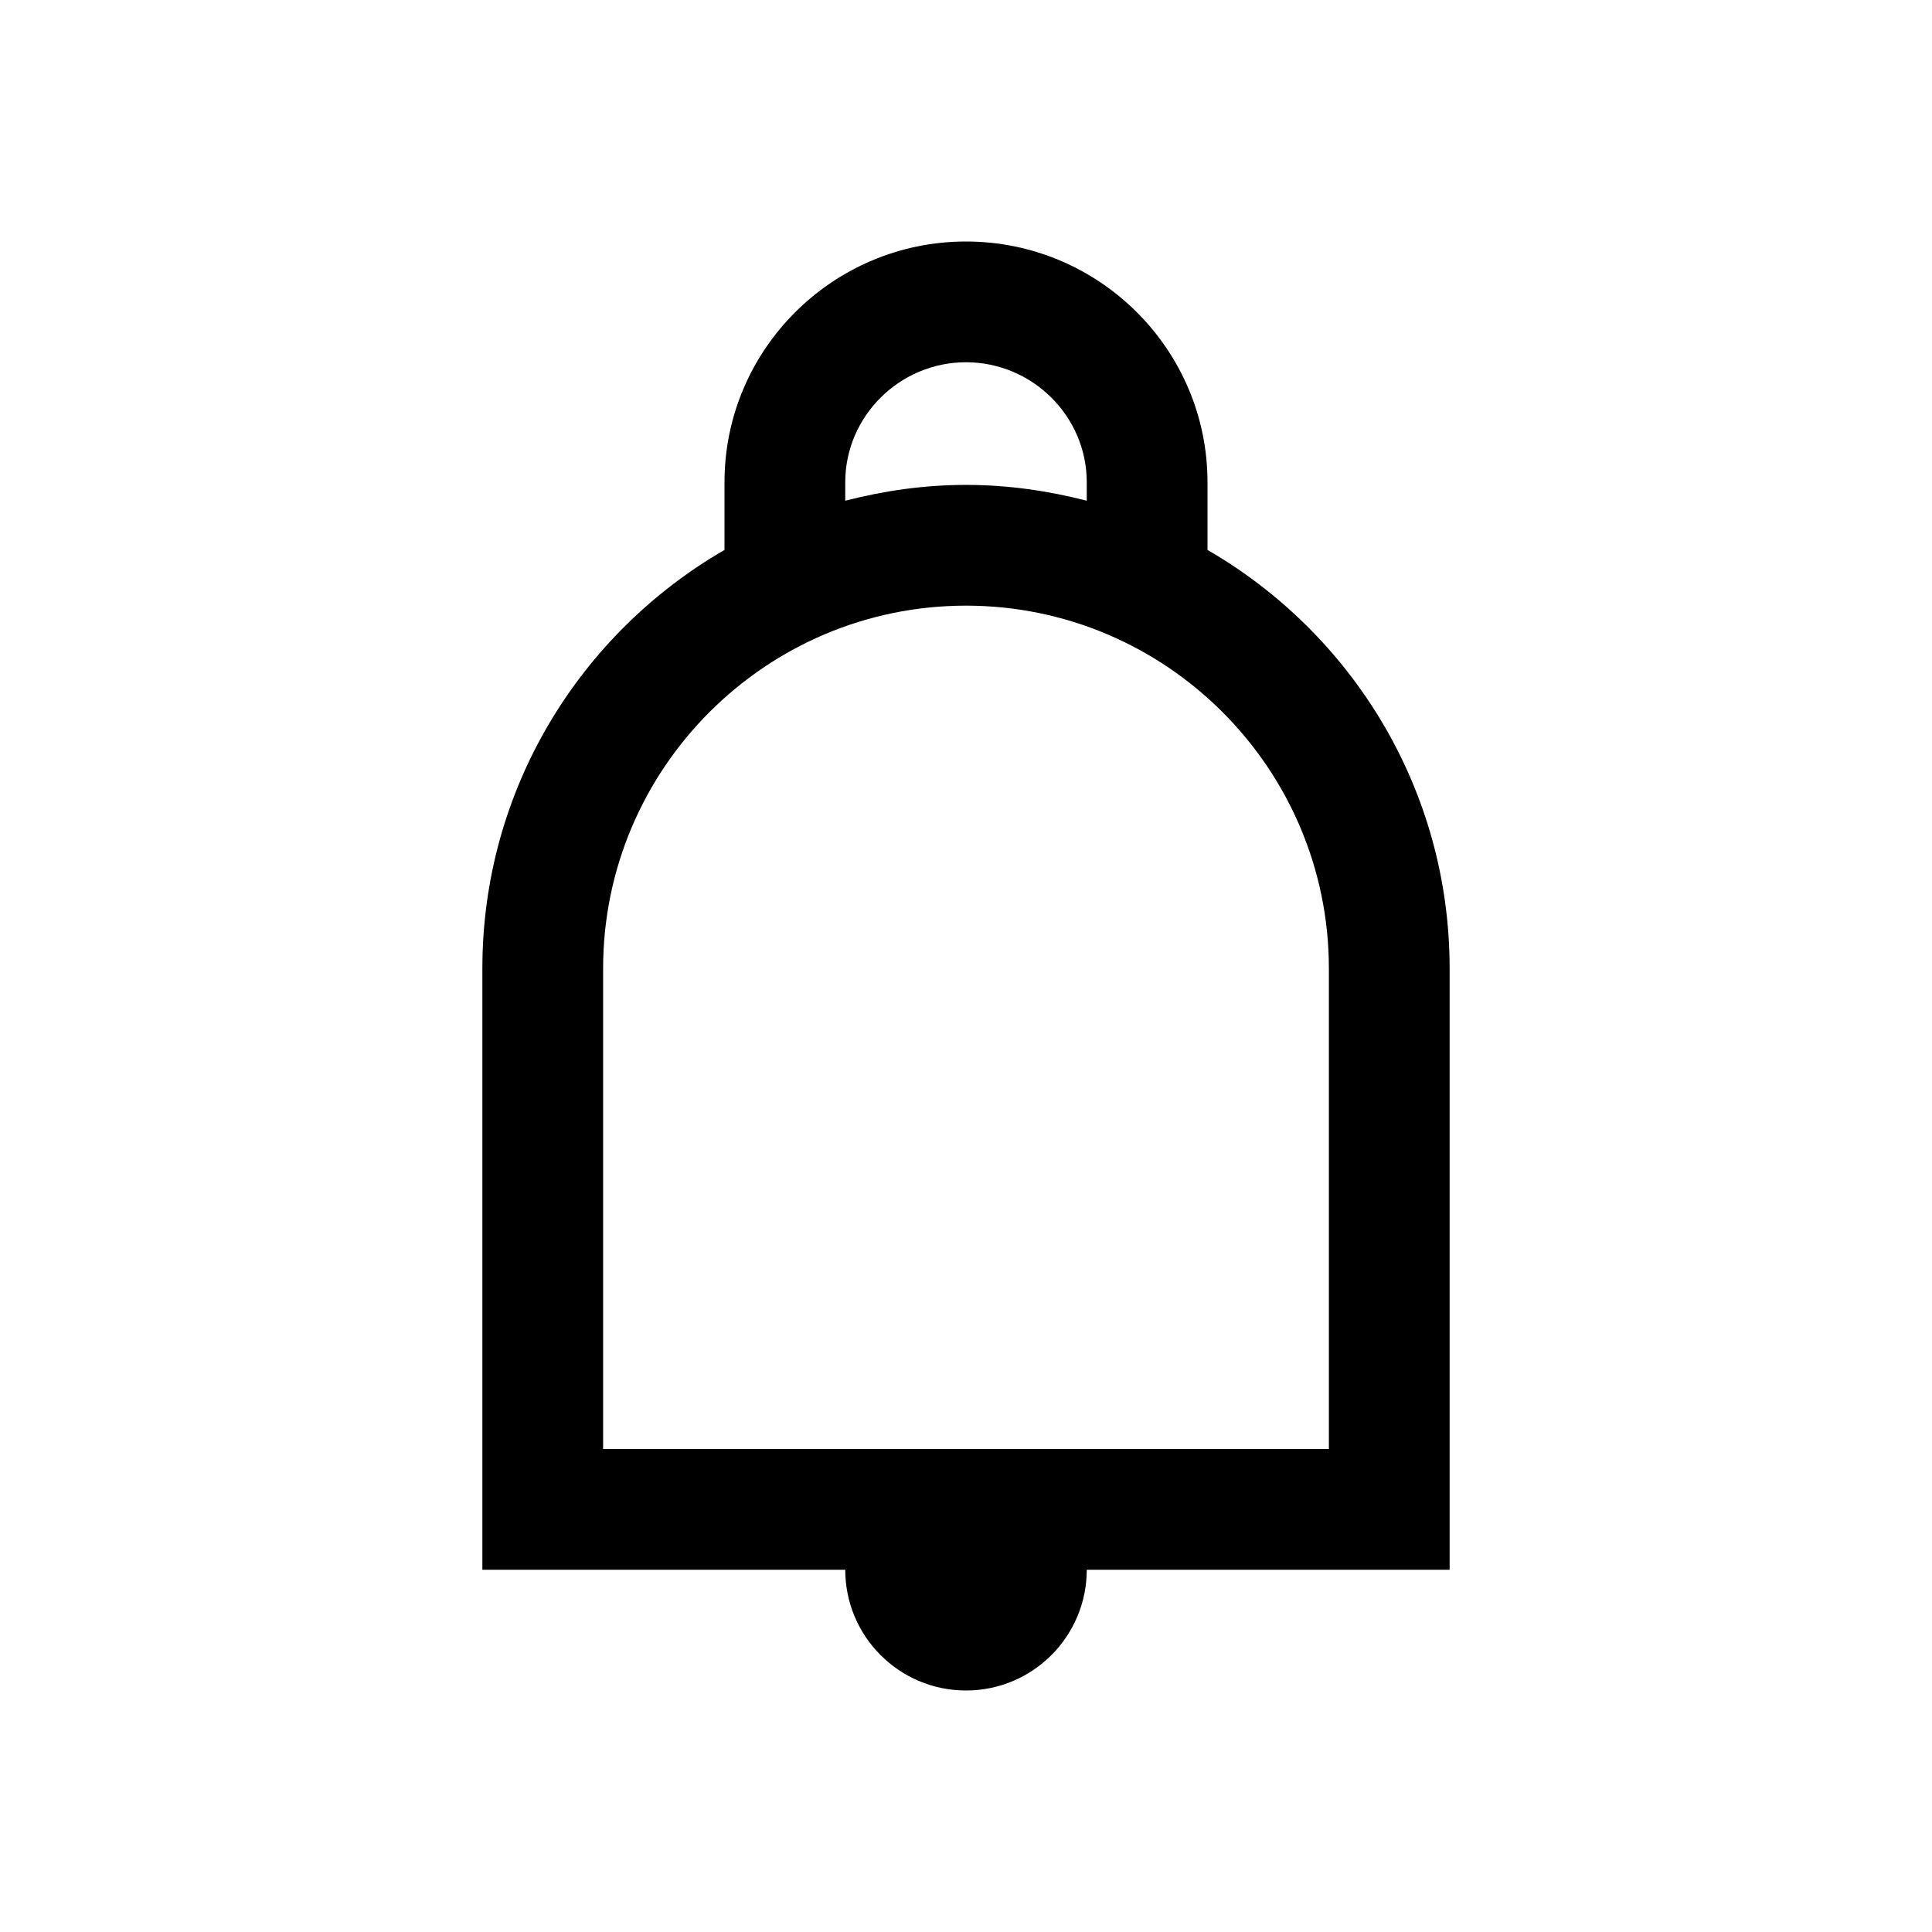 <?xml version="1.0" encoding="utf-8"?>
<!-- Generated by IcoMoon.io -->
<!DOCTYPE svg PUBLIC "-//W3C//DTD SVG 1.1//EN" "http://www.w3.org/Graphics/SVG/1.1/DTD/svg11.dtd">
<svg version="1.1" xmlns="http://www.w3.org/2000/svg" xmlns:xlink="http://www.w3.org/1999/xlink" width="64" height="64" viewBox="0 0 64 64">
	<path d="M48.021 32.084c0-5.931-3.231-11.097-8.021-13.867v-2.242c0-4.404-3.596-7.975-8-7.975s-8 3.571-8 7.975v2.242c-4.79 2.77-8.021 7.936-8.021 13.867v19.916h12.021c0 2.209 1.791 4 4 4s4-1.791 4-4v0h12.021v-19.916zM28 15.975c0-2.192 1.808-3.975 4-3.975s4 1.783 4 3.975v0.612c-1.281-0.33-2.616-0.524-4-0.524s-2.719 0.194-4 0.524v-0.612zM44.021 48h-24.042v-15.916c0-6.629 5.393-12.021 12.021-12.021s12.021 5.393 12.021 12.021v15.916z" fill="#000000" />
</svg>
